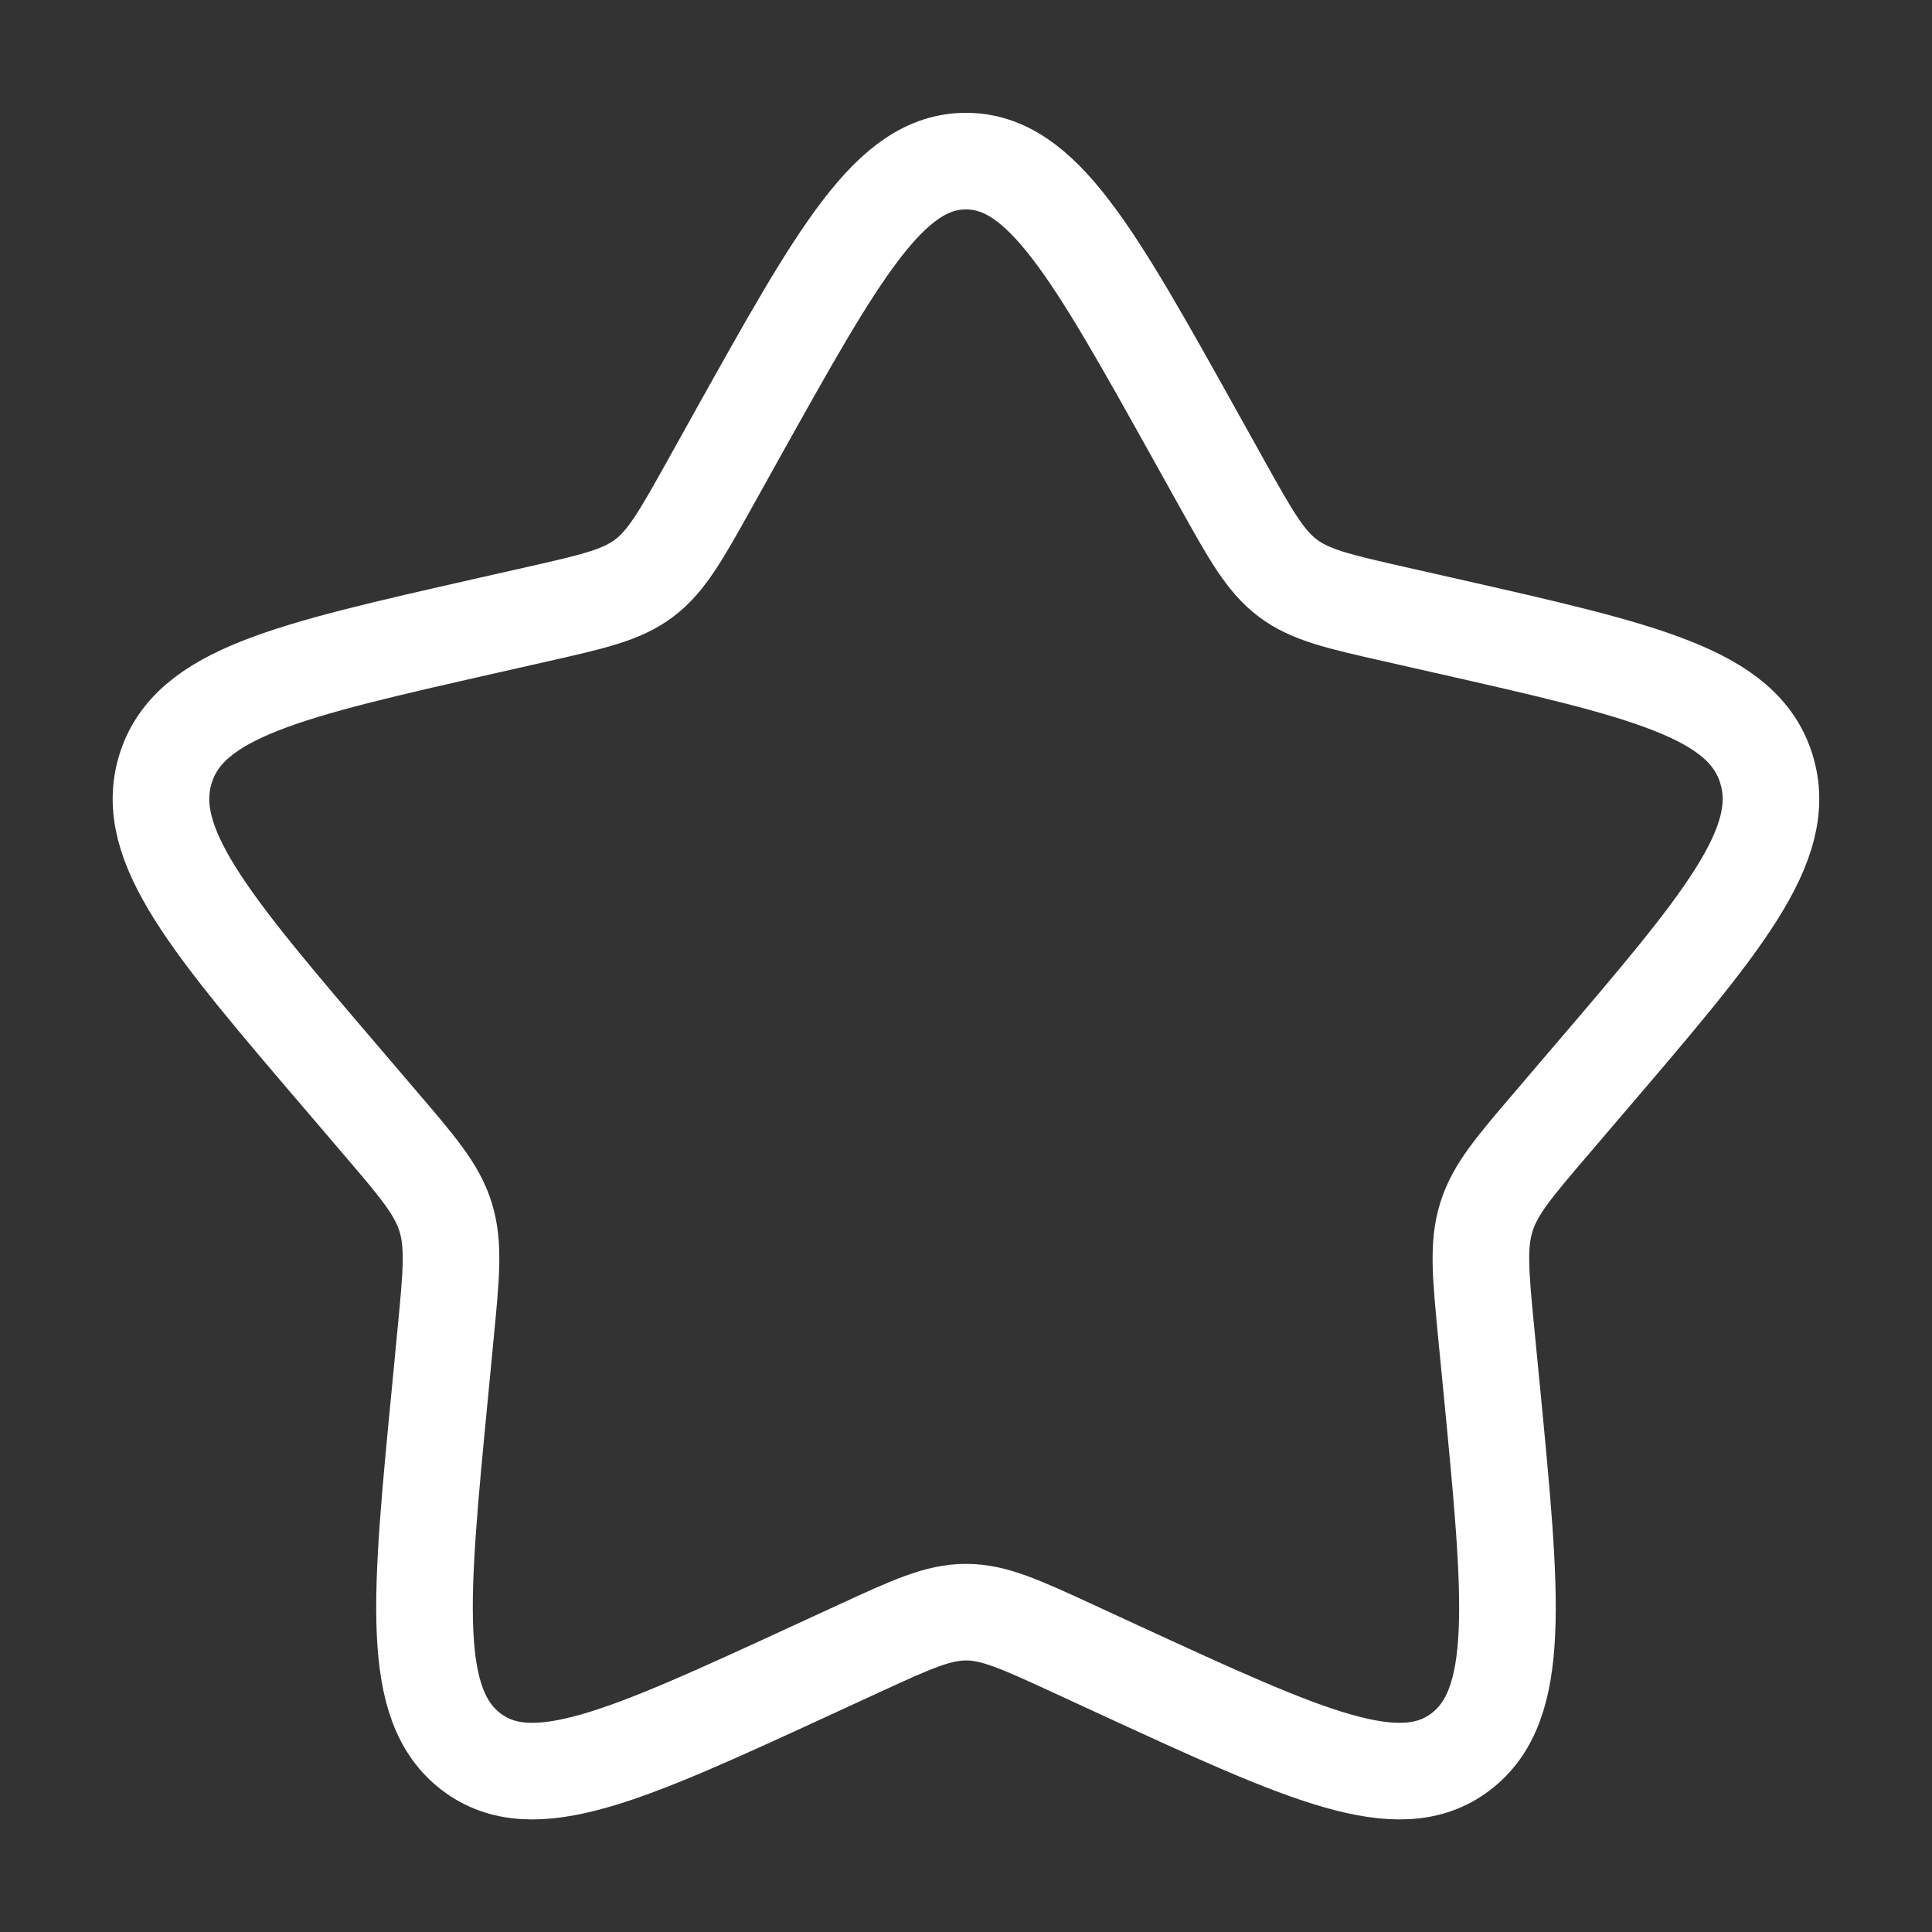 <svg xmlns="http://www.w3.org/2000/svg" width="20" height="20" viewBox="0 0 20 20" fill="none">
  <rect x="0" y="0" width="20" height="20" fill="#333333" stroke="none"/>
  <path d="M7.627 4.508C8.683 2.615 9.211 1.668 10 1.668C10.789 1.668 11.317 2.615 12.372 4.508L12.645 4.998C12.945 5.536 13.095 5.805 13.329 5.983C13.563 6.16 13.854 6.226 14.437 6.358L14.967 6.478C17.017 6.942 18.041 7.174 18.285 7.958C18.529 8.742 17.831 9.559 16.433 11.193L16.072 11.616C15.675 12.08 15.476 12.312 15.387 12.599C15.297 12.887 15.327 13.196 15.387 13.816L15.442 14.38C15.653 16.56 15.759 17.65 15.12 18.135C14.482 18.619 13.523 18.178 11.603 17.294L11.107 17.065C10.562 16.814 10.289 16.689 10 16.689C9.711 16.689 9.438 16.814 8.893 17.065L8.396 17.294C6.477 18.178 5.517 18.619 4.879 18.135C4.241 17.65 4.346 16.56 4.558 14.38L4.612 13.816C4.672 13.196 4.702 12.887 4.613 12.599C4.524 12.312 4.325 12.08 3.928 11.616L3.567 11.193C2.169 9.559 1.471 8.742 1.714 7.958C1.958 7.174 2.983 6.942 5.033 6.478L5.563 6.358C6.146 6.226 6.437 6.16 6.671 5.983C6.904 5.805 7.054 5.536 7.354 4.998L7.627 4.508Z" stroke="#ffffff"/>
</svg>